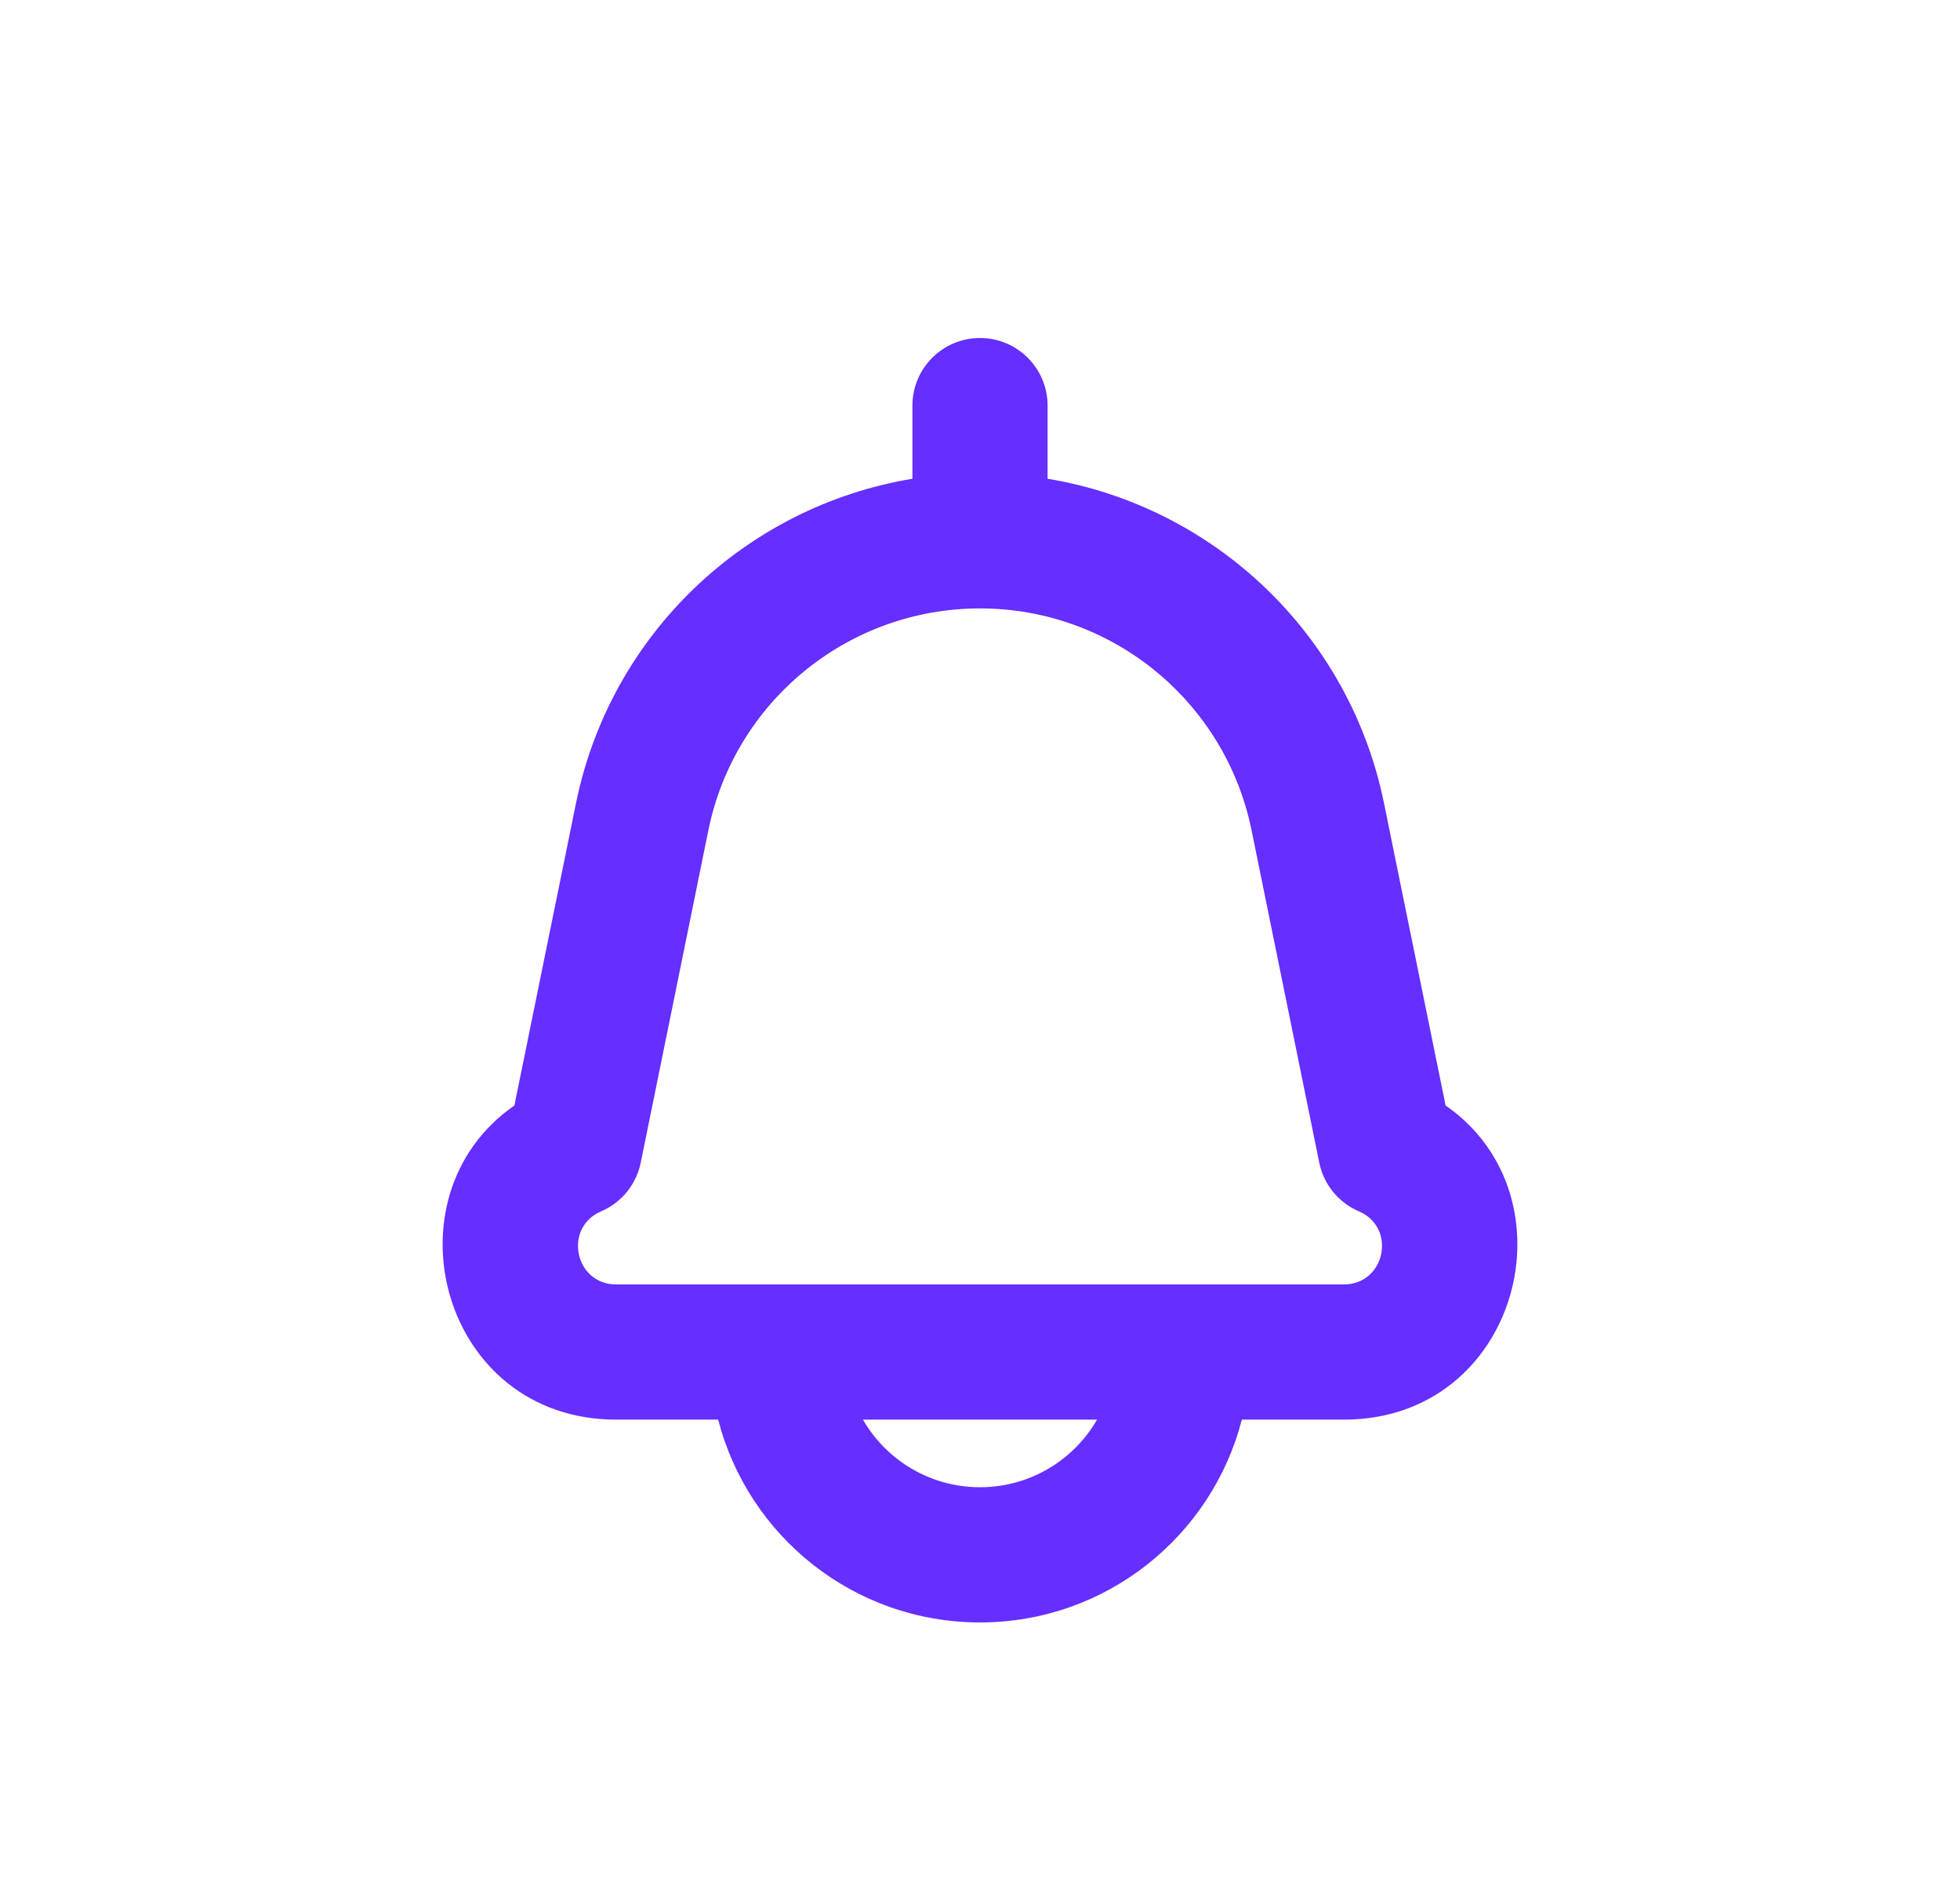 <svg width="29" height="28" viewBox="0 0 29 28" fill="none" xmlns="http://www.w3.org/2000/svg">
<g id=".28px / Notification On">
<path id="Union" fill-rule="evenodd" clip-rule="evenodd" d="M14.5 5C15.052 5 15.5 5.448 15.5 6V7.082C17.959 7.489 19.967 9.374 20.478 11.883L21.389 16.353C23.335 17.701 22.474 21 19.884 21H18.374C17.93 22.725 16.364 24 14.5 24C12.636 24 11.07 22.725 10.626 21H9.116C6.526 21 5.665 17.701 7.611 16.353L8.522 11.883C9.033 9.374 11.041 7.489 13.5 7.082V6C13.5 5.448 13.948 5 14.5 5ZM12.768 21C13.113 21.598 13.76 22 14.5 22C15.24 22 15.887 21.598 16.232 21H12.768ZM14.5 9C12.55 9 10.87 10.372 10.481 12.282L9.484 17.18C9.425 17.501 9.21 17.784 8.894 17.919C8.331 18.16 8.503 19 9.116 19H19.884C20.493 19 20.667 18.17 20.116 17.923C19.817 17.799 19.588 17.533 19.52 17.2L18.518 12.282C18.129 10.372 16.449 9 14.5 9Z" fill="#662EFF"/>
</g>
</svg>
